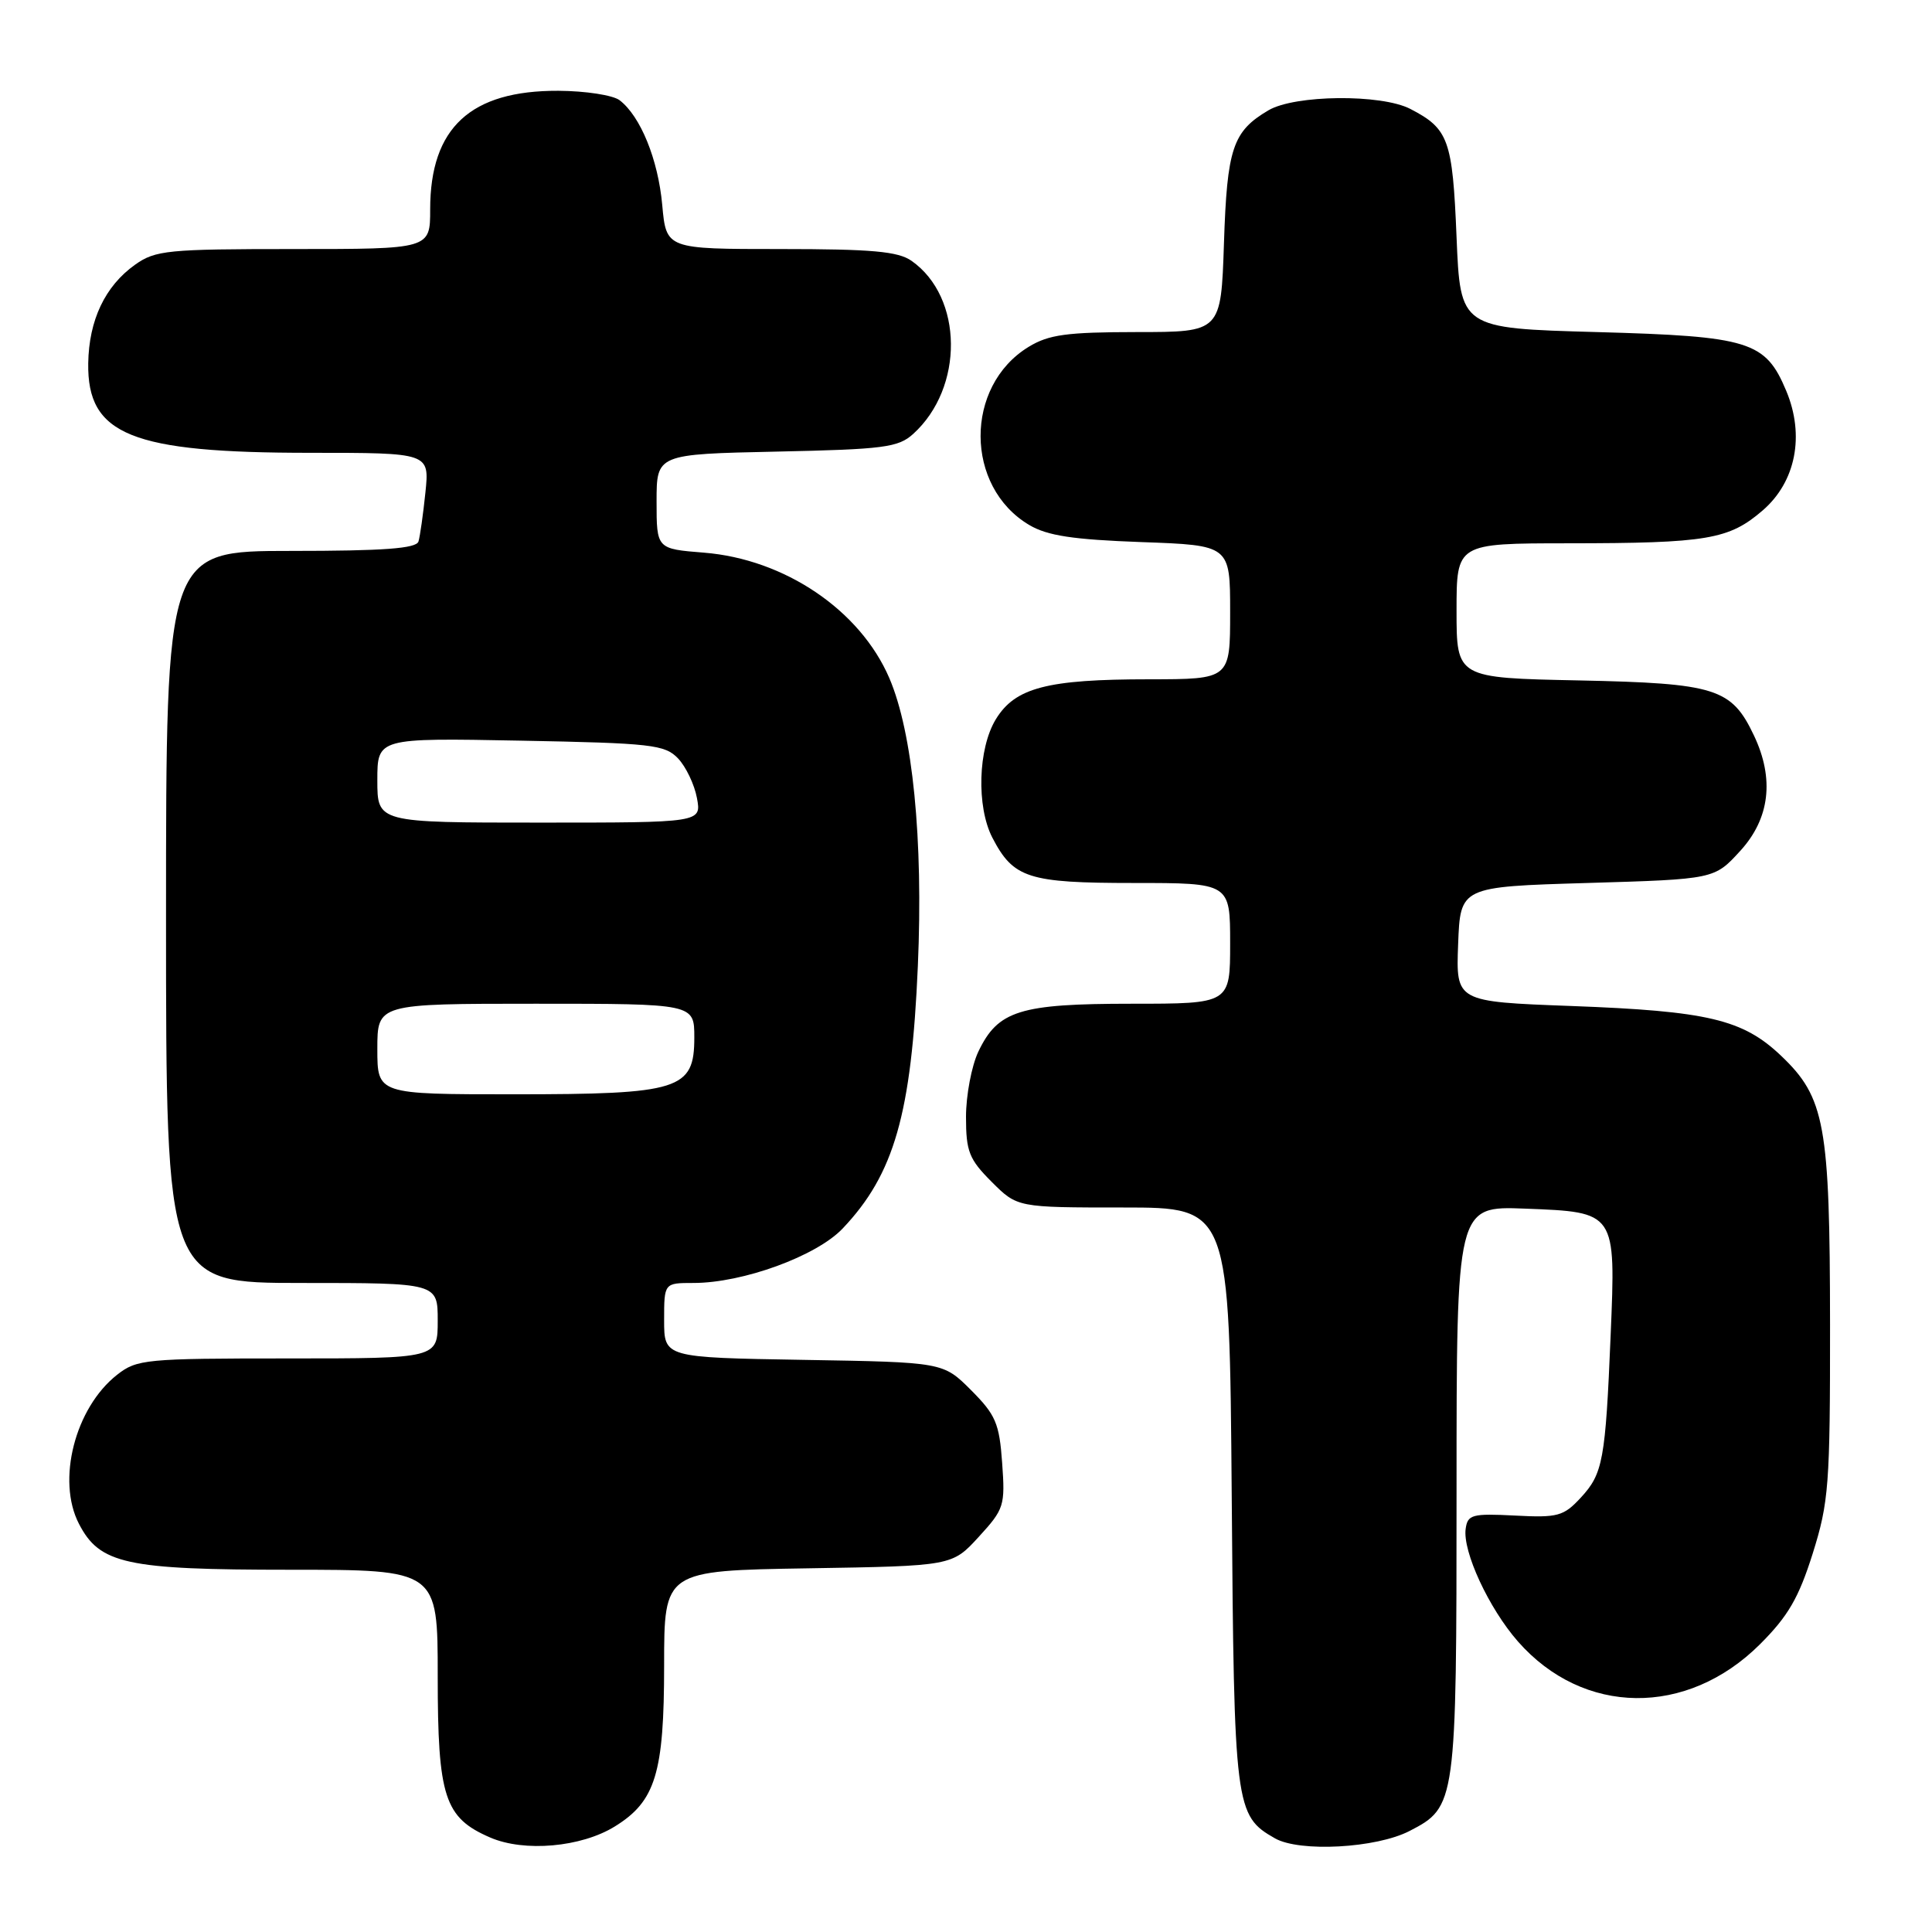 <?xml version="1.0" encoding="UTF-8" standalone="no"?>
<!DOCTYPE svg PUBLIC "-//W3C//DTD SVG 1.1//EN" "http://www.w3.org/Graphics/SVG/1.1/DTD/svg11.dtd" >
<svg xmlns="http://www.w3.org/2000/svg" xmlns:xlink="http://www.w3.org/1999/xlink" version="1.1" viewBox="0 0 256 256">
 <g >
 <path fill="currentColor"
d=" M 81.46 242.02 C 86.86 238.69 88.00 234.97 88.00 220.66 C 88.00 208.12 88.00 208.12 107.08 207.81 C 126.16 207.50 126.16 207.50 129.69 203.64 C 133.06 199.96 133.20 199.51 132.79 193.84 C 132.42 188.59 131.93 187.47 128.67 184.20 C 124.97 180.50 124.97 180.50 106.49 180.19 C 88.00 179.88 88.00 179.88 88.00 174.94 C 88.00 170.00 88.00 170.00 91.89 170.00 C 98.43 170.00 108.19 166.44 111.66 162.78 C 118.49 155.58 120.77 147.62 121.62 128.00 C 122.35 111.23 120.94 97.07 117.84 89.85 C 113.97 80.85 103.98 74.09 93.28 73.23 C 87.00 72.73 87.00 72.73 87.00 66.45 C 87.00 60.18 87.00 60.18 102.90 59.84 C 117.11 59.54 119.03 59.29 121.00 57.50 C 127.76 51.38 127.65 39.37 120.78 34.56 C 119.00 33.31 115.52 33.00 103.42 33.00 C 88.28 33.00 88.28 33.00 87.75 27.16 C 87.20 21.12 84.87 15.40 82.10 13.28 C 81.22 12.61 77.58 12.05 74.00 12.03 C 62.35 11.98 57.00 16.92 57.00 27.75 C 57.00 33.00 57.00 33.00 38.90 33.00 C 22.18 33.00 20.59 33.16 17.89 35.08 C 13.92 37.91 11.78 42.42 11.69 48.14 C 11.55 57.64 17.40 60.00 41.13 60.00 C 56.91 60.00 56.91 60.00 56.37 65.25 C 56.07 68.14 55.66 71.06 55.45 71.75 C 55.16 72.68 50.88 73.00 38.53 73.00 C 22.00 73.00 22.00 73.00 22.00 121.50 C 22.00 170.00 22.00 170.00 40.00 170.00 C 58.00 170.00 58.00 170.00 58.00 175.00 C 58.00 180.00 58.00 180.00 38.13 180.00 C 19.26 180.00 18.13 180.11 15.51 182.17 C 9.94 186.55 7.48 196.16 10.46 201.91 C 13.21 207.24 16.71 208.00 38.40 208.00 C 58.00 208.00 58.00 208.00 58.00 222.10 C 58.00 238.13 58.89 240.86 64.95 243.48 C 69.48 245.44 77.01 244.77 81.46 242.02 Z  M 186.78 242.61 C 192.94 239.43 193.00 239.01 193.00 197.45 C 193.00 159.80 193.00 159.80 202.08 160.15 C 214.16 160.62 214.10 160.53 213.42 176.90 C 212.73 193.51 212.40 195.27 209.46 198.45 C 207.18 200.91 206.42 201.12 200.73 200.82 C 195.08 200.53 194.47 200.69 194.21 202.56 C 193.78 205.56 197.28 213.12 201.14 217.51 C 209.79 227.36 223.51 227.52 233.19 217.89 C 236.93 214.16 238.34 211.73 240.19 205.86 C 242.33 199.05 242.50 196.77 242.49 175.50 C 242.47 149.03 241.82 145.43 236.01 139.90 C 230.94 135.07 226.29 133.97 208.21 133.30 C 192.92 132.73 192.92 132.73 193.21 125.11 C 193.50 117.50 193.50 117.50 210.33 117.00 C 227.16 116.50 227.16 116.50 230.58 112.76 C 234.51 108.47 235.14 103.21 232.41 97.46 C 229.44 91.19 227.36 90.54 209.25 90.16 C 193.00 89.83 193.00 89.83 193.00 80.91 C 193.00 72.00 193.00 72.00 207.75 71.99 C 226.24 71.98 229.10 71.49 233.58 67.62 C 237.95 63.84 239.16 57.71 236.69 51.80 C 233.93 45.21 231.86 44.56 211.55 44.00 C 193.50 43.50 193.50 43.50 193.00 31.40 C 192.47 18.49 191.95 17.06 186.87 14.43 C 183.02 12.44 171.57 12.55 168.07 14.62 C 163.34 17.41 162.59 19.64 162.18 32.25 C 161.79 44.00 161.79 44.00 150.64 44.00 C 141.36 44.01 138.97 44.33 136.30 45.96 C 127.77 51.16 127.82 64.51 136.39 69.57 C 138.79 70.99 142.19 71.50 151.25 71.83 C 163.00 72.25 163.00 72.25 163.00 81.12 C 163.00 90.00 163.00 90.00 152.25 90.01 C 138.74 90.01 134.51 91.12 131.95 95.31 C 129.59 99.18 129.37 106.88 131.49 110.99 C 134.28 116.37 136.23 117.00 150.22 117.00 C 163.00 117.00 163.00 117.00 163.00 125.00 C 163.00 133.00 163.00 133.00 149.95 133.00 C 135.10 133.00 132.23 133.90 129.63 139.36 C 128.74 141.25 128.00 145.14 128.00 148.00 C 128.00 152.58 128.41 153.61 131.40 156.60 C 134.80 160.00 134.80 160.00 148.86 160.00 C 162.91 160.00 162.91 160.00 163.21 198.25 C 163.52 239.56 163.65 240.58 168.94 243.59 C 172.21 245.45 182.37 244.90 186.78 242.61 Z  M 50.00 139.00 C 50.00 133.00 50.00 133.00 71.00 133.00 C 92.00 133.00 92.00 133.00 92.00 137.47 C 92.00 144.40 90.10 145.00 68.05 145.00 C 50.00 145.00 50.00 145.00 50.00 139.00 Z  M 50.00 103.39 C 50.00 97.78 50.00 97.78 68.97 98.14 C 86.38 98.47 88.10 98.67 89.85 100.50 C 90.89 101.60 92.02 103.96 92.35 105.75 C 92.95 109.00 92.95 109.00 71.47 109.00 C 50.00 109.00 50.00 109.00 50.00 103.39 Z "/>
</g>
</svg>
